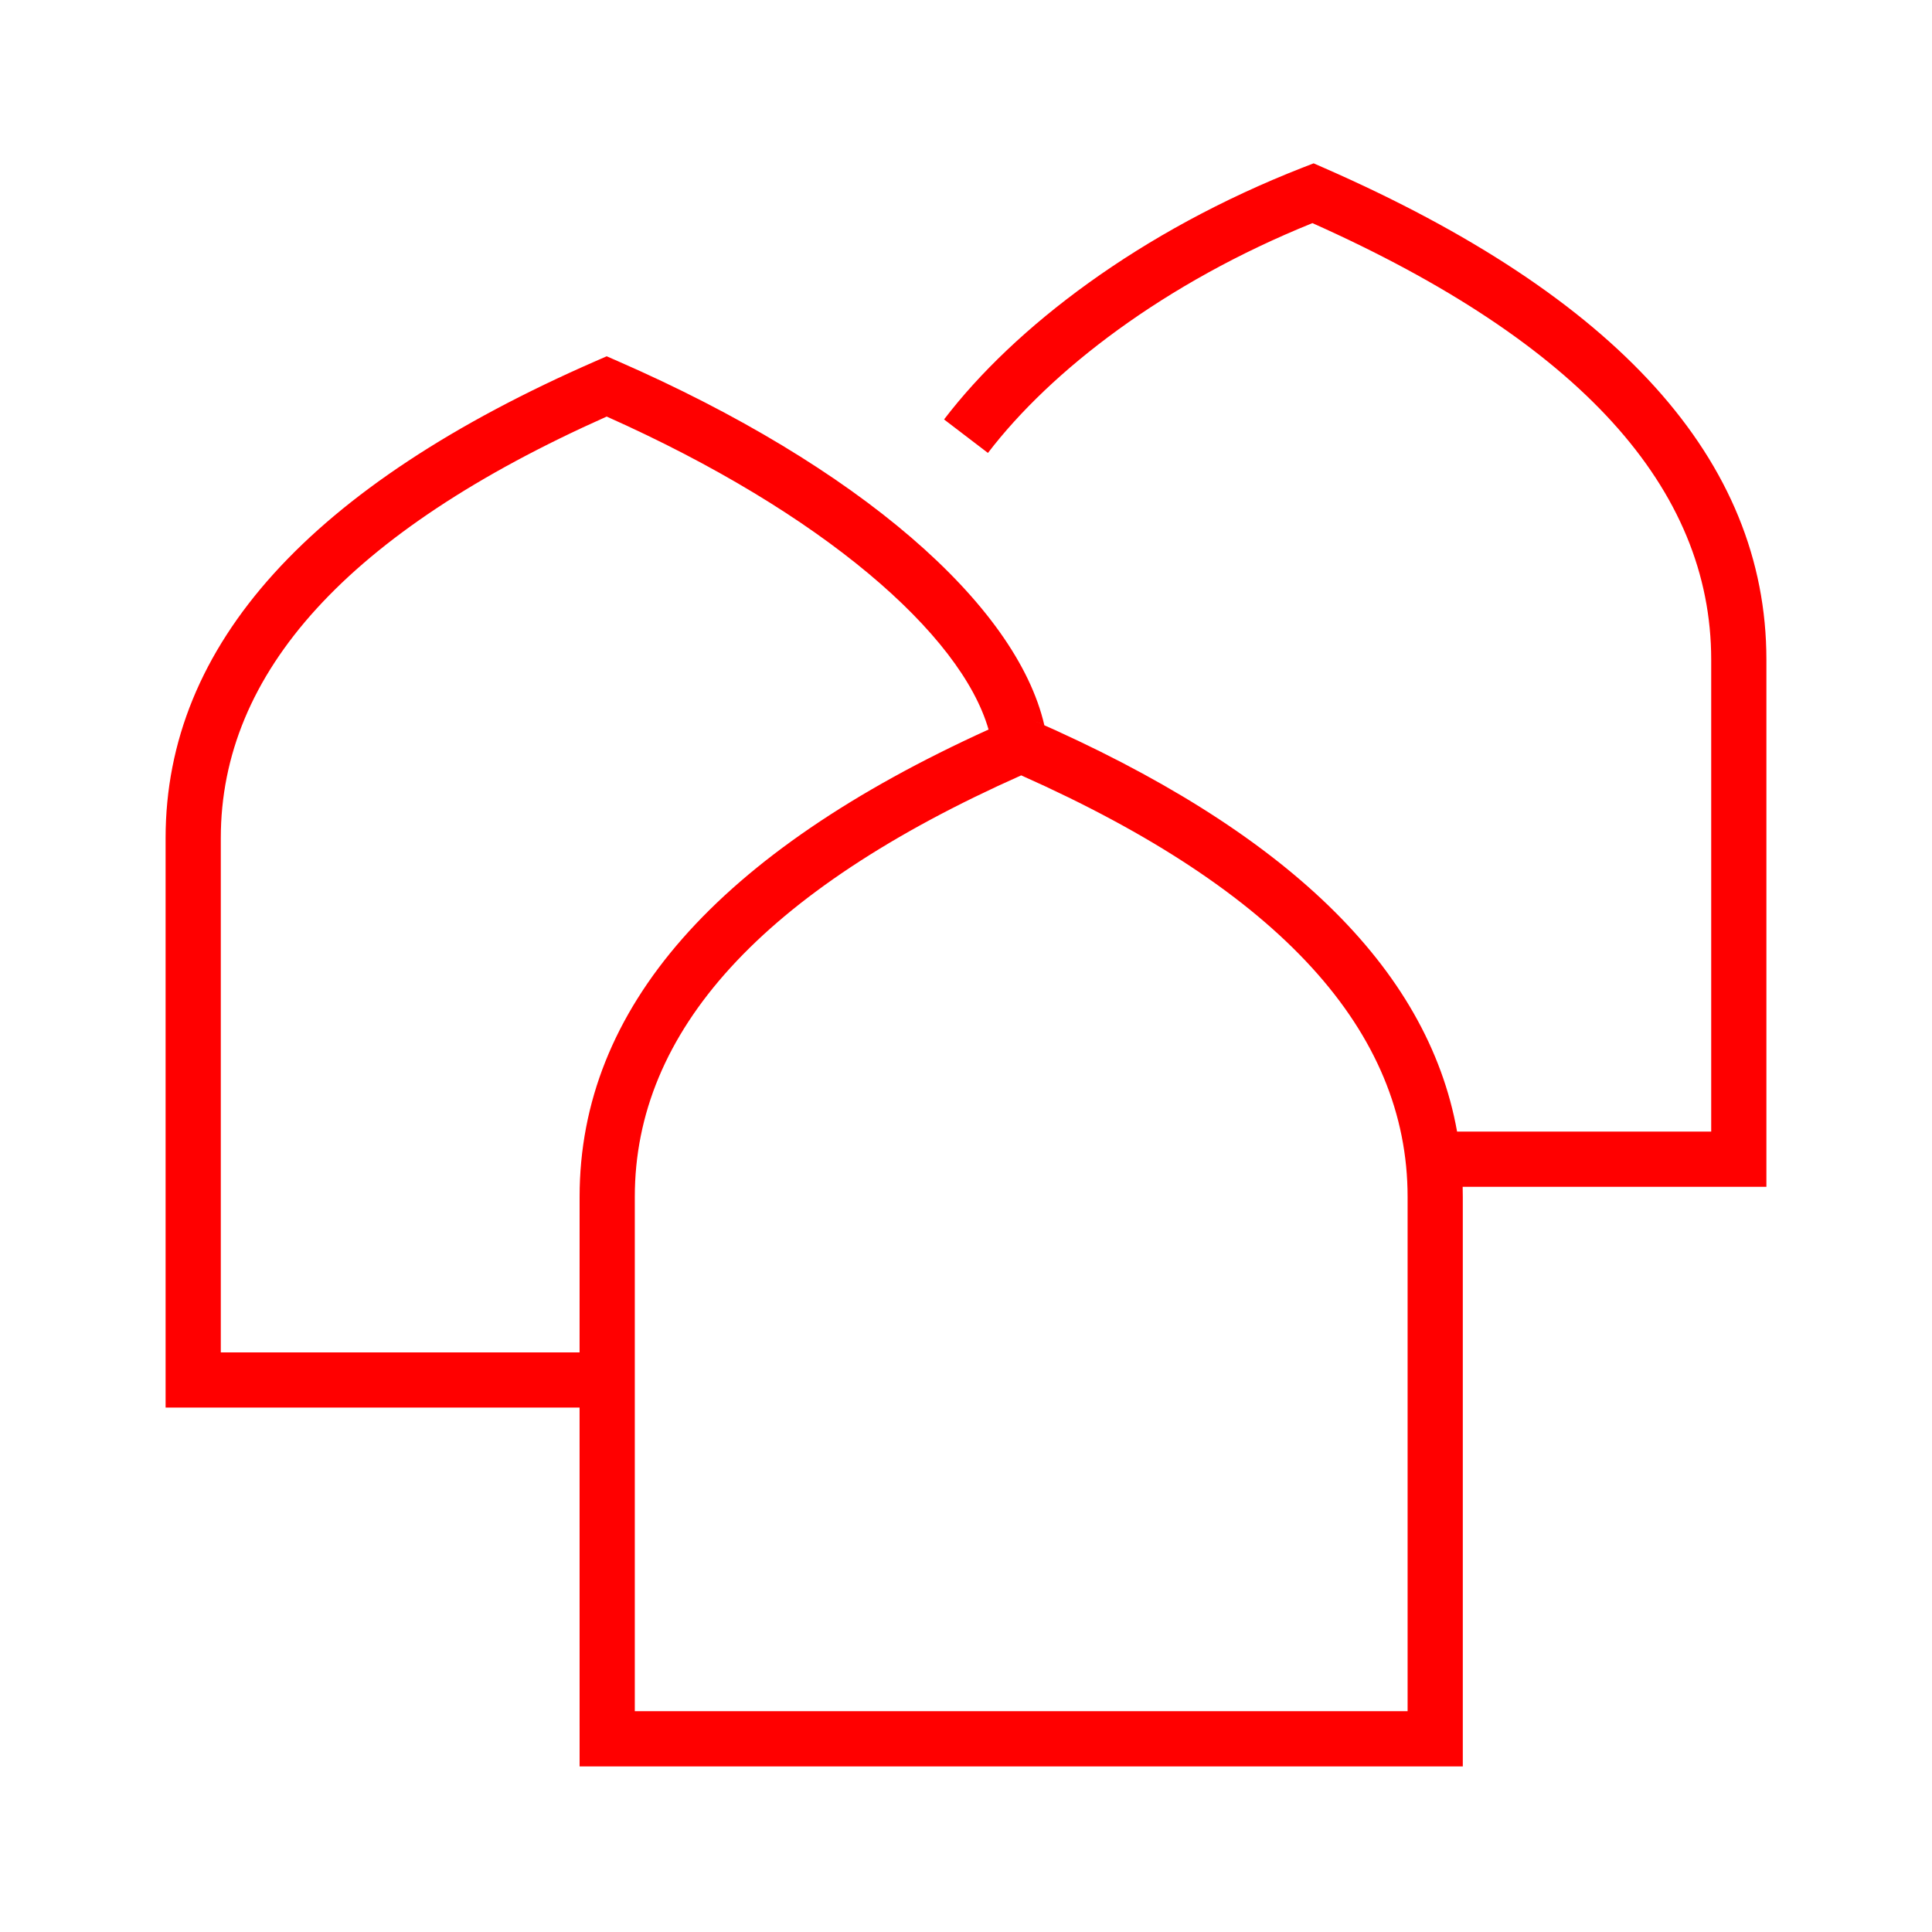 <?xml version="1.0" encoding="UTF-8"?>
<svg width="70px" height="70px" viewBox="0 0 70 70" version="1.1" xmlns="http://www.w3.org/2000/svg" xmlns:xlink="http://www.w3.org/1999/xlink">
    <!-- Generator: Sketch 63.1 (92452) - https://sketch.com -->
    <title>Icons/70px/gravestones-70</title>
    <desc>Created with Sketch.</desc>
    <g id="Icons/70px/gravestones-70" stroke="none" stroke-width="1" fill="none" fill-rule="evenodd">
        <g>
            <rect id="invisible-70" x="0" y="0" width="70" height="70"></rect>
            <g id="outlines" transform="translate(6, 5)" fill="#FF0000" fill-rule="nonzero">
                <path d="M41.595,0.918 L41.974,1.084 C52.584,5.734 58,11.668 58,18.903 L58,38 L46.995,38 C46.998,38.121 47,38.242 47,38.364 L47,59 L15,59 L14.999,46 L0,46 L0,25.364 C0,18.344 5.268,12.589 15.581,8.084 L15.982,7.909 L16.382,8.084 C25.129,11.905 30.828,16.902 31.839,21.278 L31.4,21.083 C40.542,25.073 45.725,30.041 46.793,36 L56,36 L56,18.903 C56,12.696 51.255,7.418 41.552,3.084 C36.186,5.25 32.071,8.431 29.795,11.411 L28.205,10.197 C30.755,6.859 35.309,3.371 41.209,1.068 L41.595,0.918 Z M31,23.093 C21.595,27.281 17,32.377 17,38.364 L17,57 L45,57 L45,38.364 C45,32.377 40.405,27.281 31,23.093 Z M15.982,10.093 C6.589,14.281 2,19.377 2,25.364 L2,44 L14.999,44 L15,38.364 C15,31.523 20.008,25.885 29.817,21.432 C28.826,17.978 23.811,13.586 15.982,10.093 Z" id="Combined-Shape"></path>
            </g>
        </g>
    </g>
</svg>